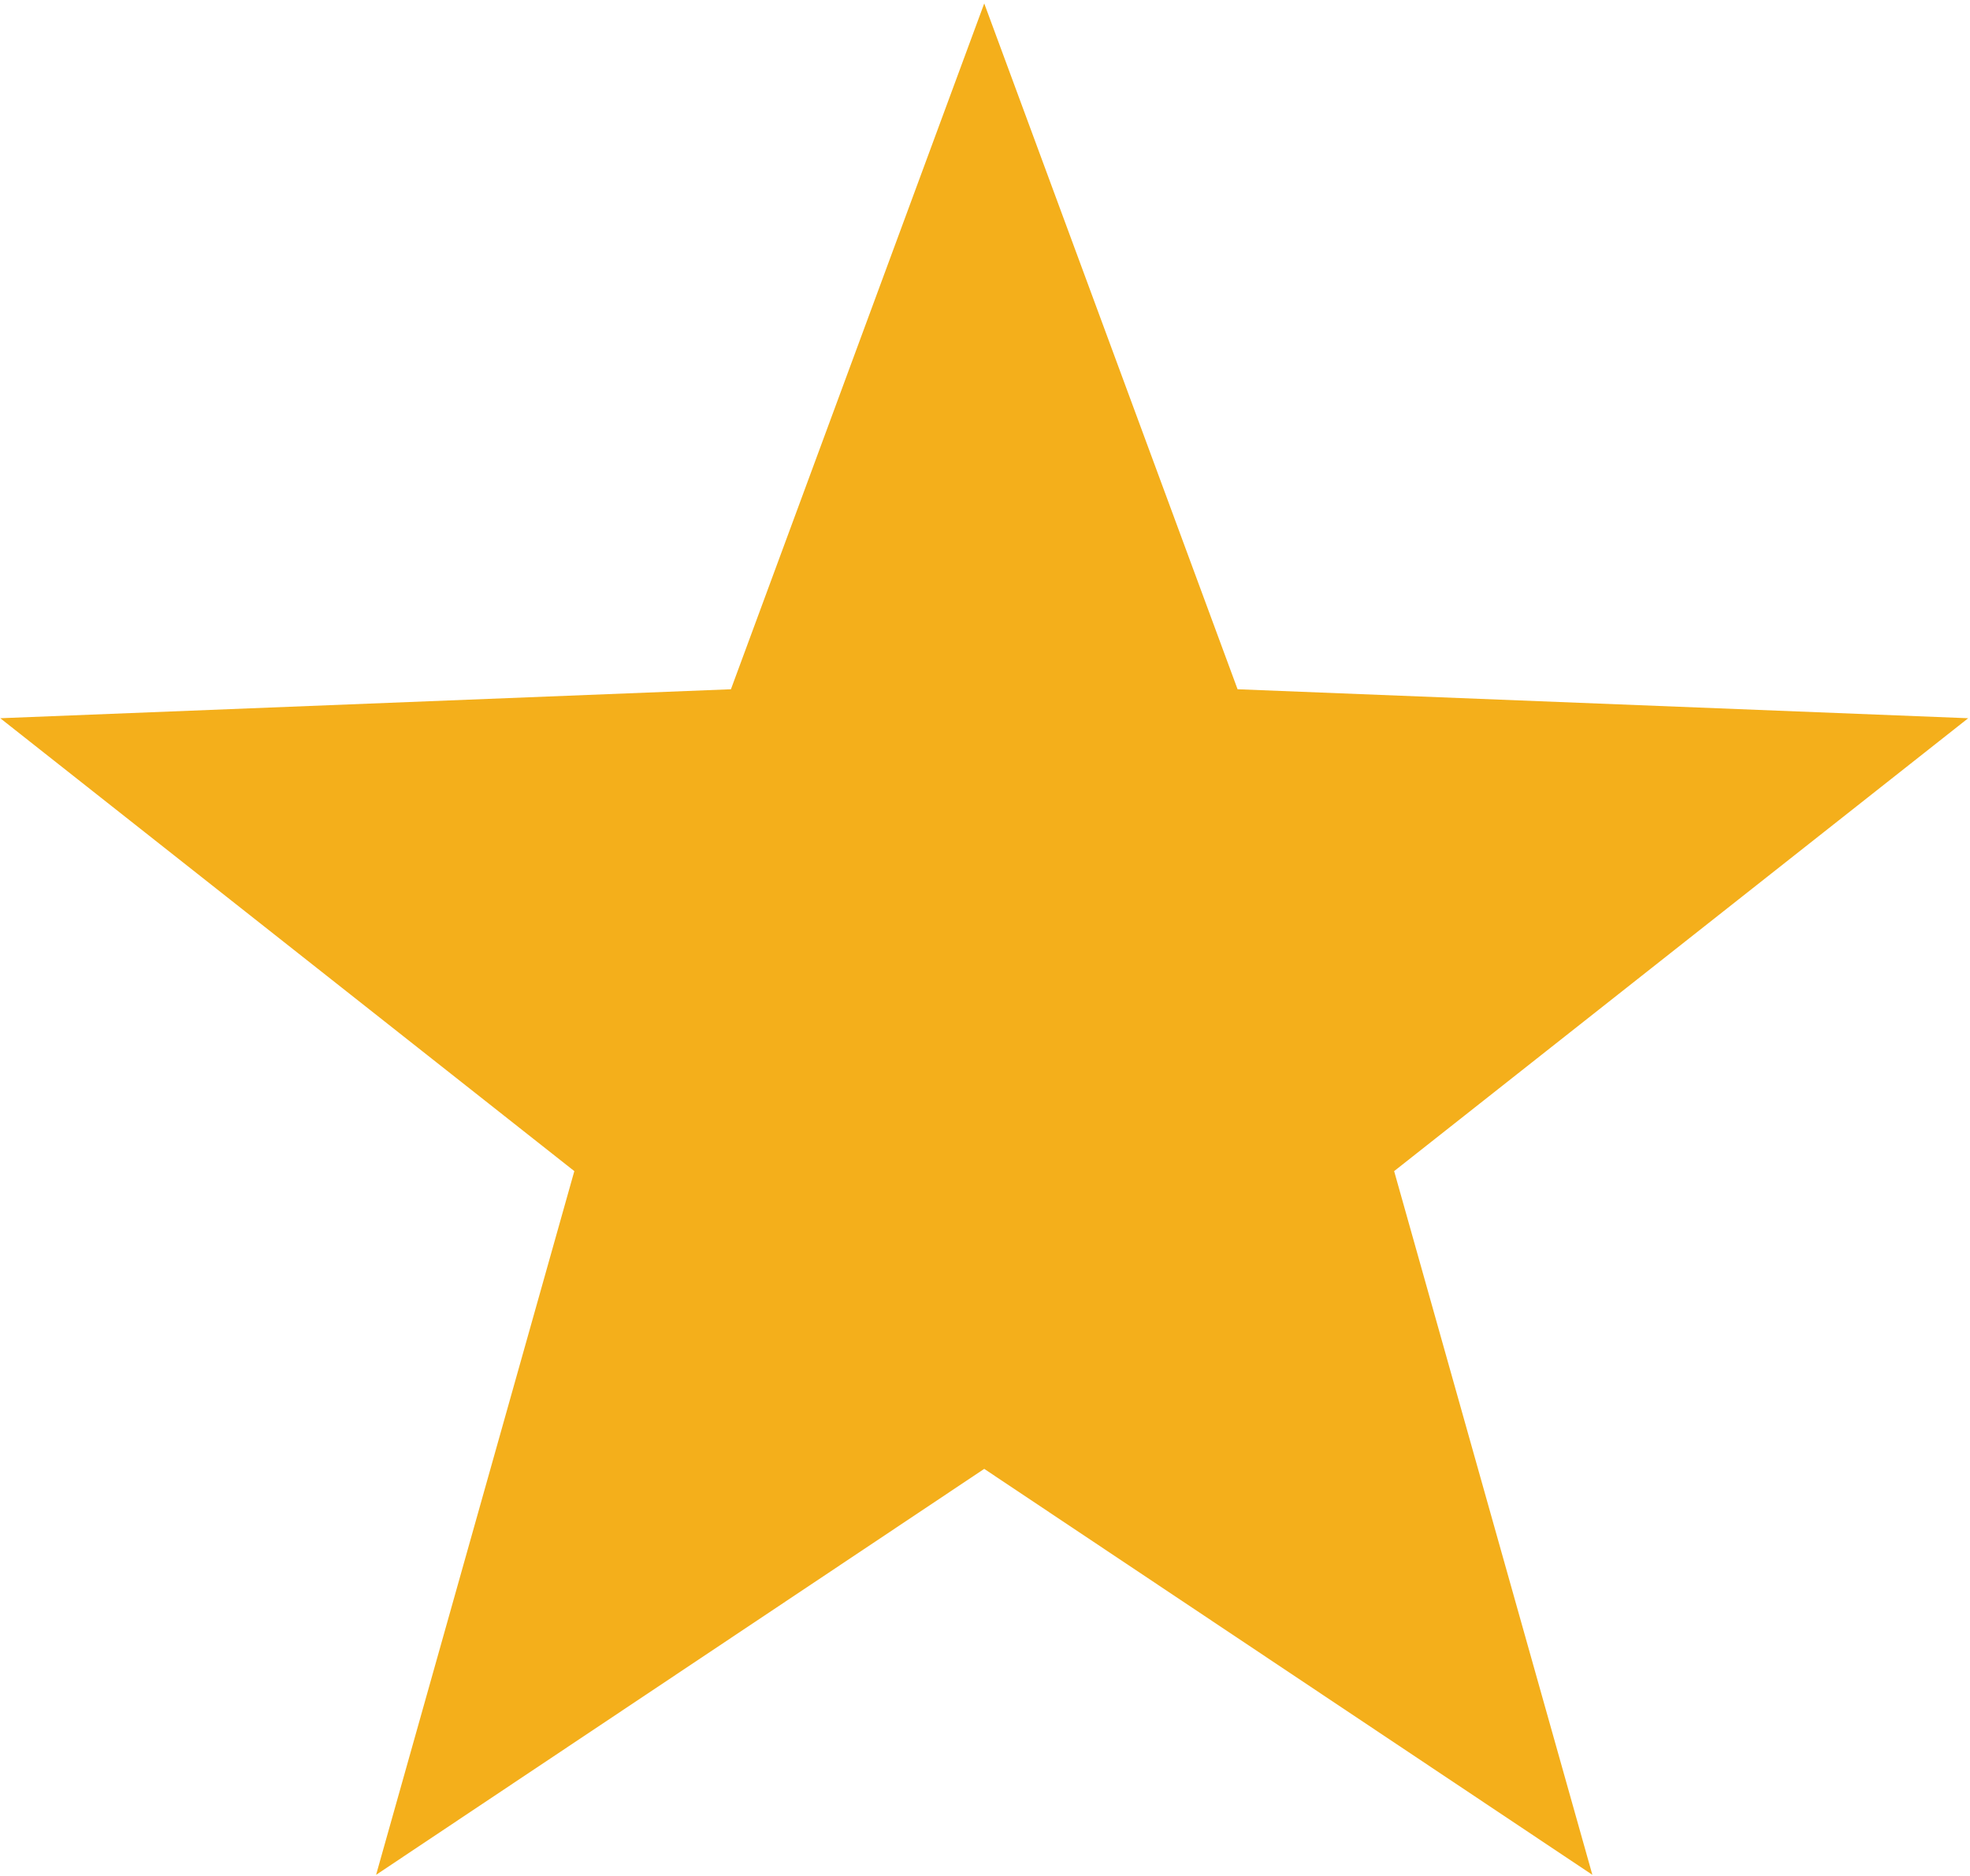 <?xml version="1.0" encoding="UTF-8"?>
<svg width="419px" height="399px" viewBox="0 0 419 399" version="1.1" xmlns="http://www.w3.org/2000/svg" xmlns:xlink="http://www.w3.org/1999/xlink">
    <title>Path Copy</title>
    <g id="Page-1" stroke="none" stroke-width="1" fill="none" fill-rule="evenodd">
        <g id="star-svgrepo-com" transform="translate(-54, -56.115)" fill="#F4AF1B" fill-rule="nonzero">
            <polygon id="Path-Copy" points="392.683 454.923 263.337 368.567 133.99 454.923 176.153 305.231 54.058 208.894 209.462 202.731 263.337 56.846 317.222 202.731 472.616 208.894 350.52 305.231"></polygon>
        </g>
    </g>
</svg>